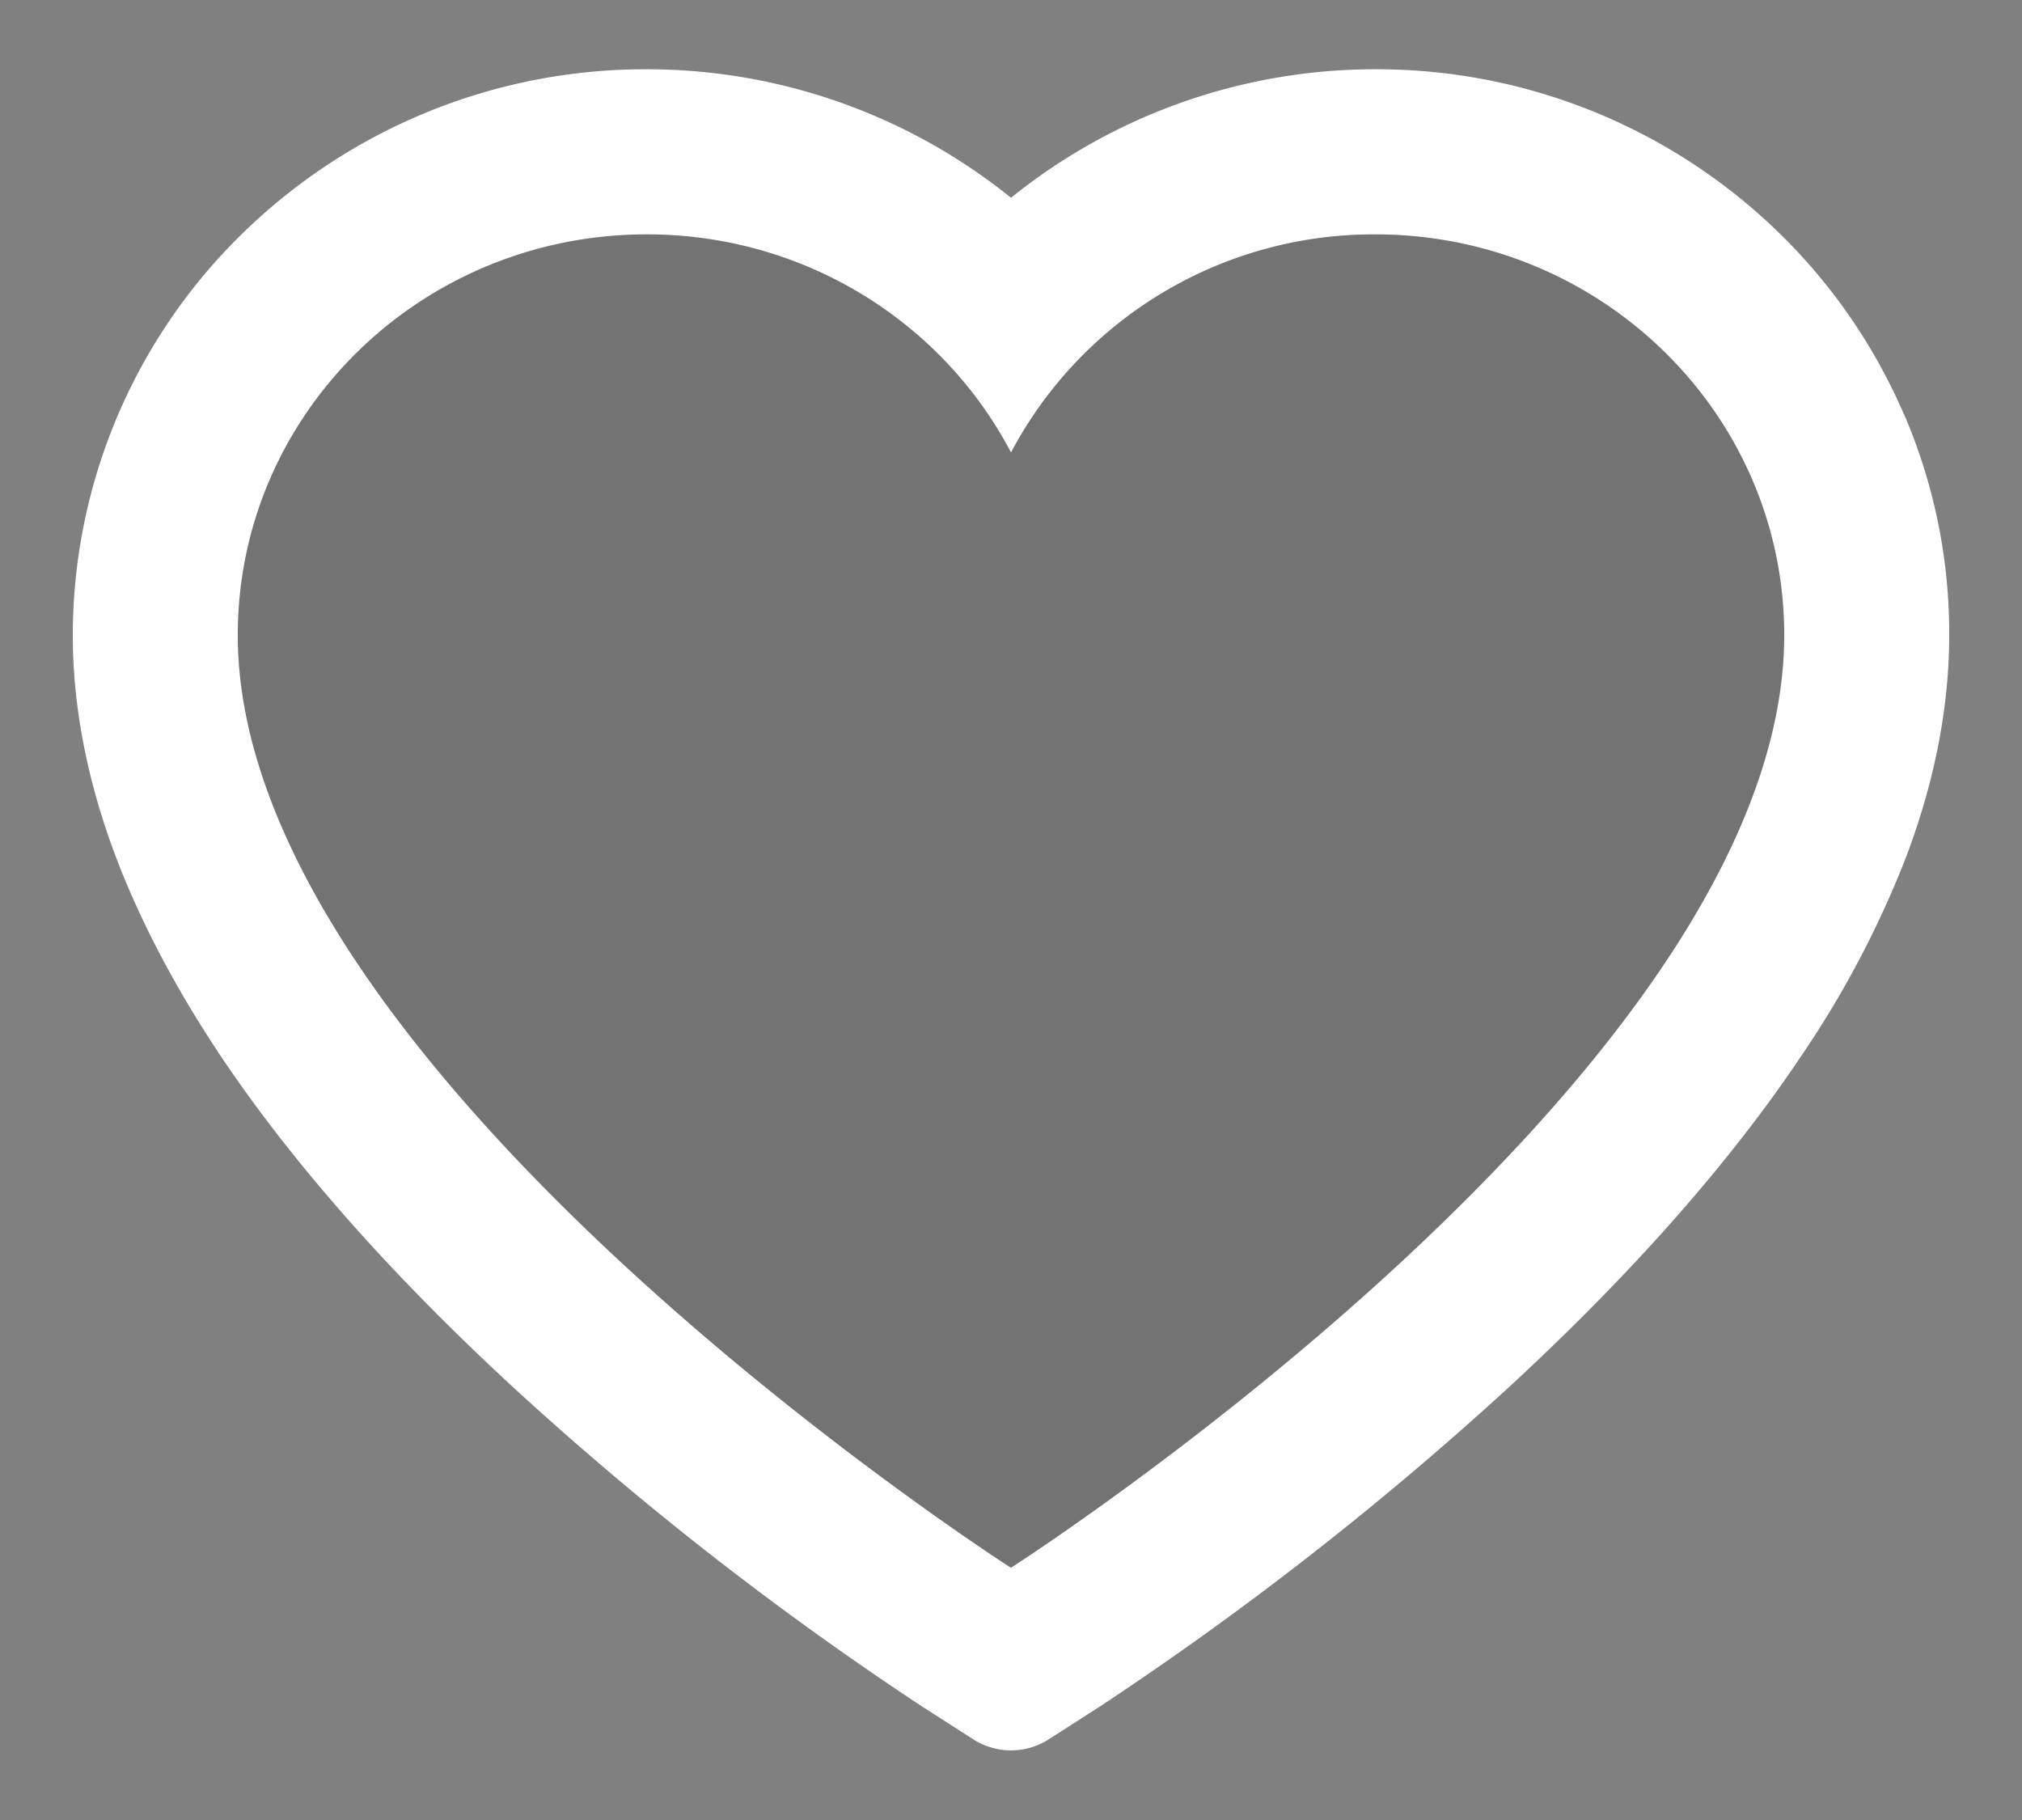 <svg width="20" height="18" fill="none" xmlns="http://www.w3.org/2000/svg"><rect width="100%" height="100%" fill="#808080" stroke="none"/><path d="M18.83 4.093a5.586 5.586 0 00-1.222-1.779A5.7 5.7 0 0013.603.685 5.738 5.738 0 0010 1.956 5.738 5.738 0 006.397.685a5.7 5.7 0 00-4.005 1.63A5.552 5.552 0 00.72 6.281c0 .716.146 1.461.436 2.22.243.633.59 1.29 1.035 1.955.705 1.05 1.674 2.146 2.877 3.257a32.149 32.149 0 004.052 3.164l.51.327a.69.69 0 00.74 0l.51-.327a32.567 32.567 0 004.052-3.164c1.203-1.111 2.172-2.207 2.876-3.257a9.834 9.834 0 001.036-1.955c.29-.759.436-1.504.436-2.22a5.47 5.47 0 00-.449-2.189zM10 15.506s-7.648-4.901-7.648-9.224c0-2.189 1.81-3.964 4.045-3.964 1.57 0 2.933.877 3.603 2.157a4.057 4.057 0 013.603-2.157c2.234 0 4.045 1.775 4.045 3.964 0 4.323-7.648 9.223-7.648 9.223z" fill="#fff"/><path d="M13.603 2.318c-1.57 0-2.933.877-3.603 2.157a4.057 4.057 0 00-3.603-2.157c-2.234 0-4.045 1.775-4.045 3.964 0 4.323 7.648 9.223 7.648 9.223s7.648-4.9 7.648-9.223c0-2.189-1.81-3.964-4.045-3.964z" fill="#000" fill-opacity=".1"/></svg>